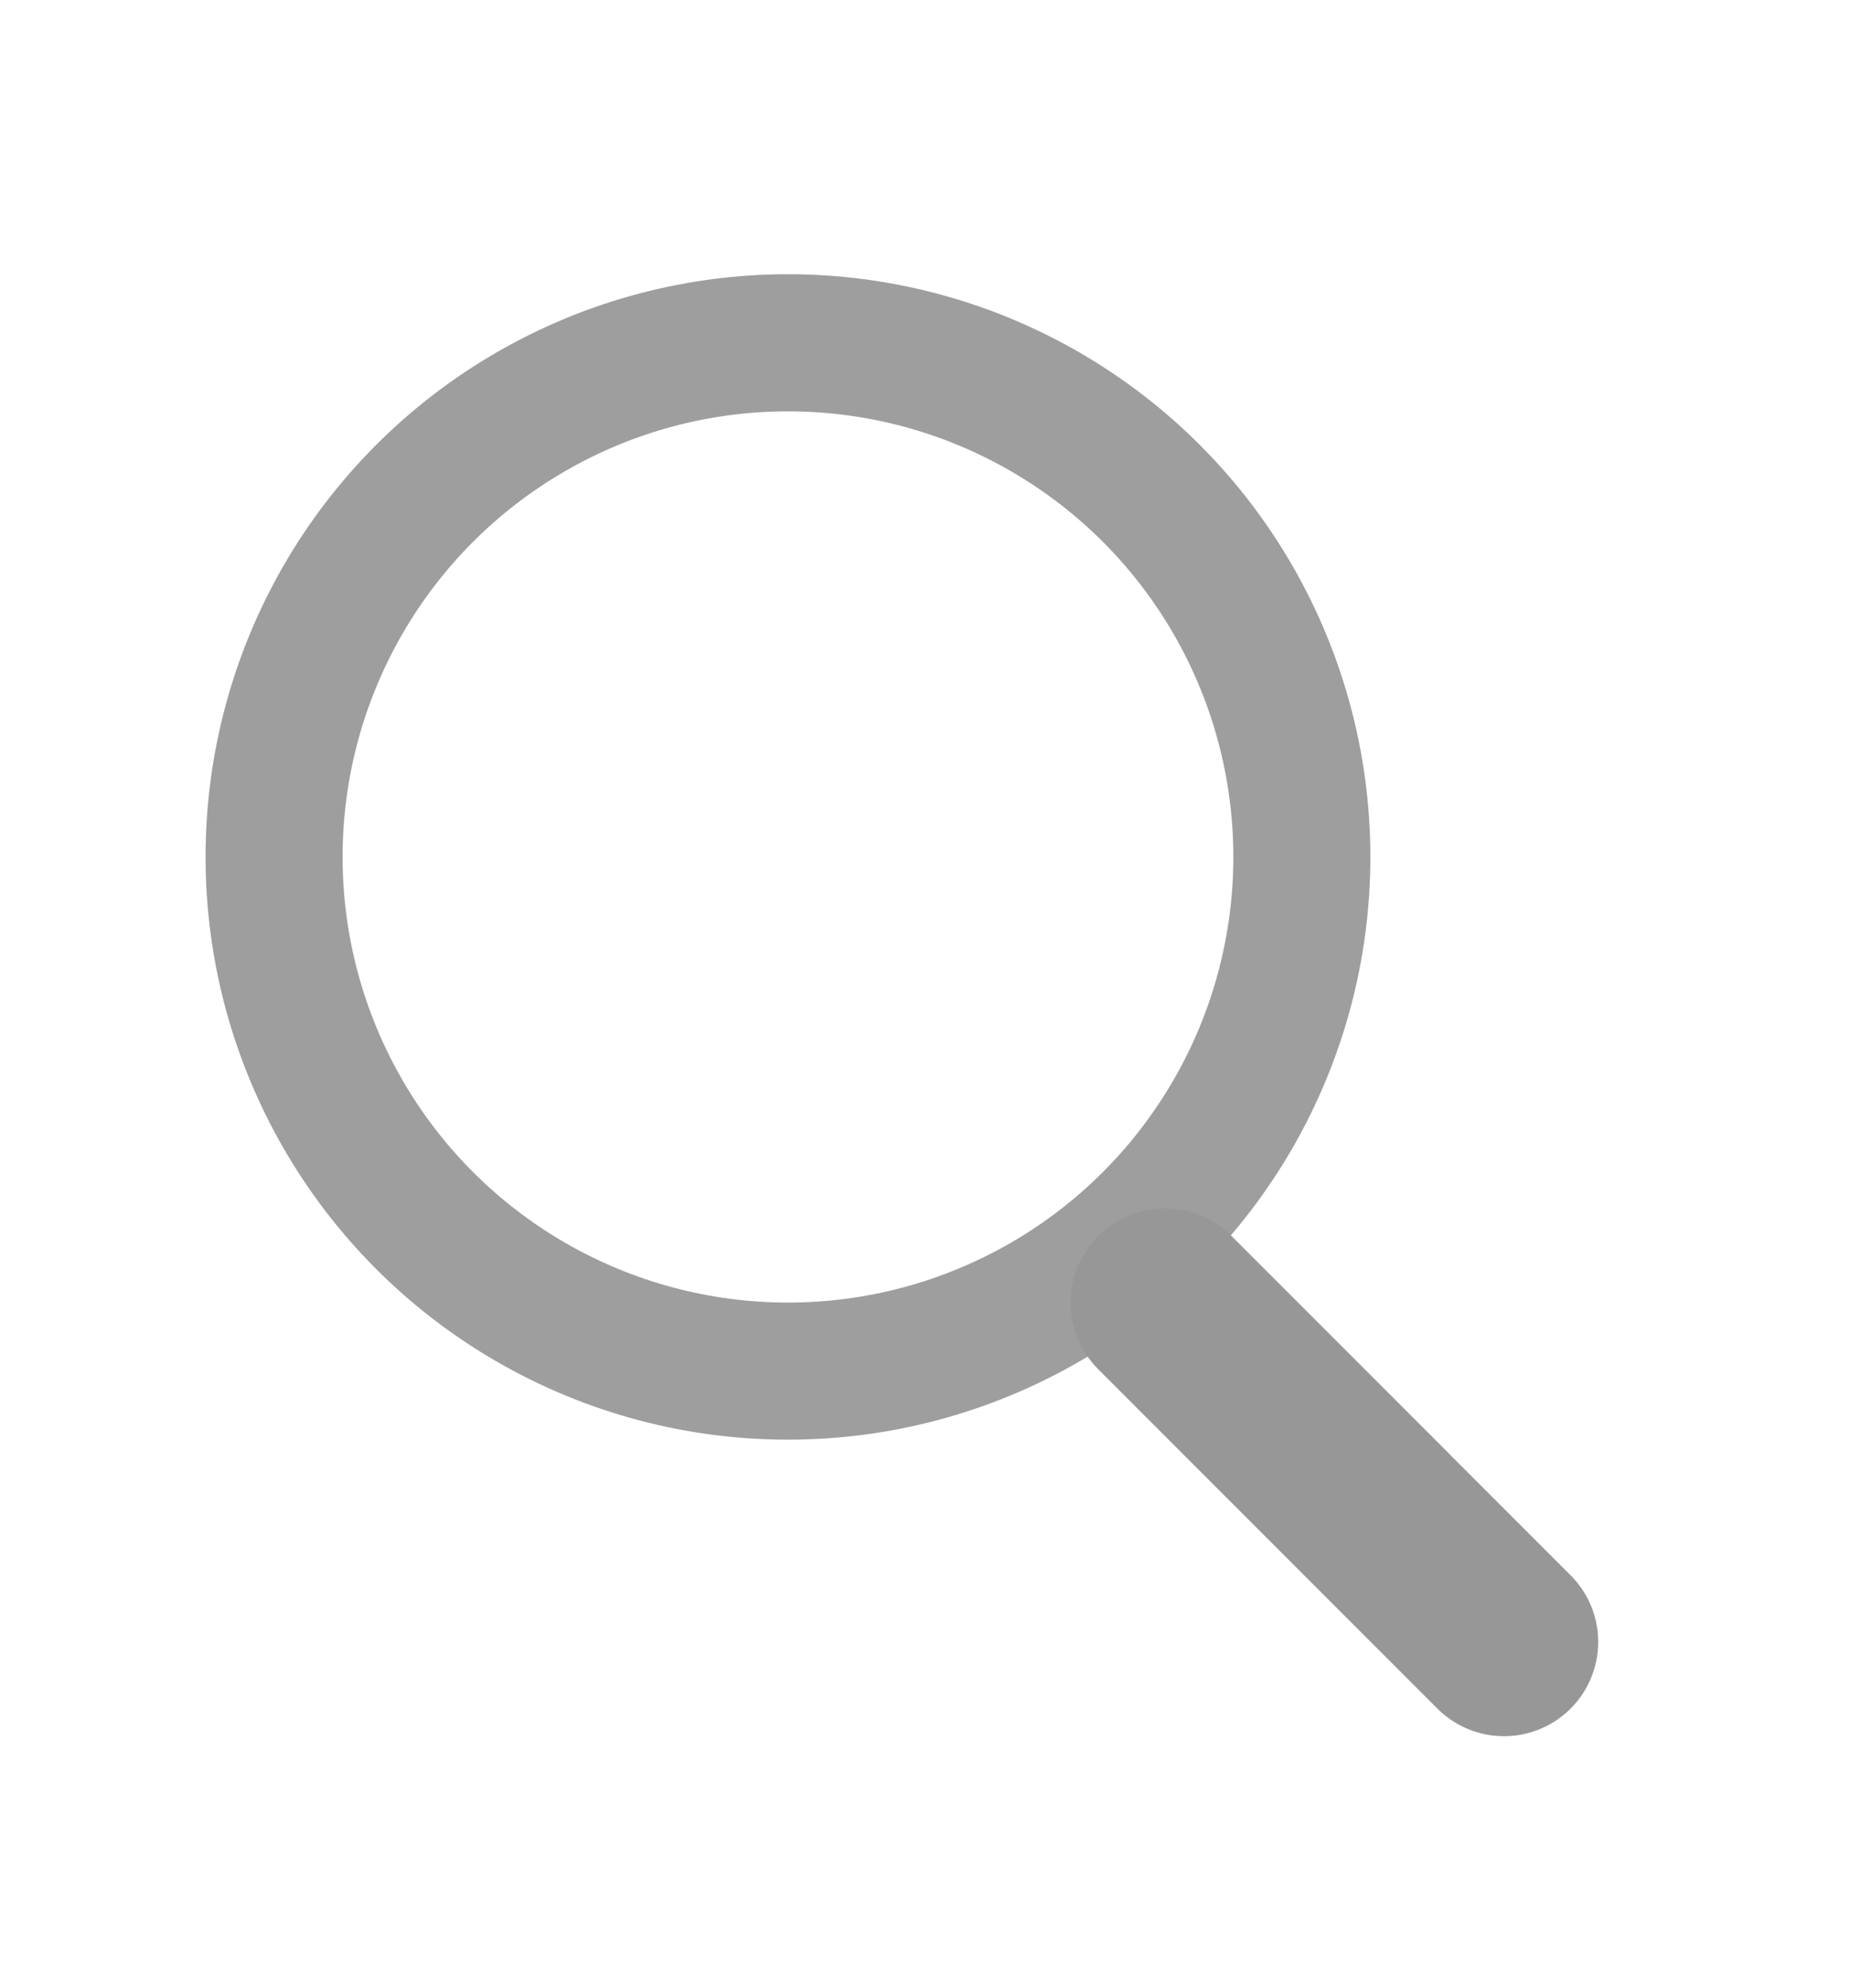<?xml version="1.0" encoding="UTF-8"?>
<svg width="27px" height="29px" viewBox="0 0 27 29" version="1.1" xmlns="http://www.w3.org/2000/svg" xmlns:xlink="http://www.w3.org/1999/xlink">
    <!-- Generator: Sketch 59.1 (86144) - https://sketch.com -->
    <title>loop</title>
    <desc>Created with Sketch.</desc>
    <g id="Logo-&amp;-Theme" stroke="none" stroke-width="1" fill="none" fill-rule="evenodd">
        <g id="Illustration" transform="translate(-202, -890)">
            <g id="Loop" transform="translate(202, 890)">
                <circle id="Oval" stroke="#9E9E9E" stroke-width="2" cx="11.5" cy="12.5" r="7.5"></circle>
                <line x1="17" y1="19" x2="21.95" y2="23.95" id="Line" stroke="#979797" stroke-width="2.75" stroke-linecap="round"></line>
            </g>
        </g>
    </g>
</svg>